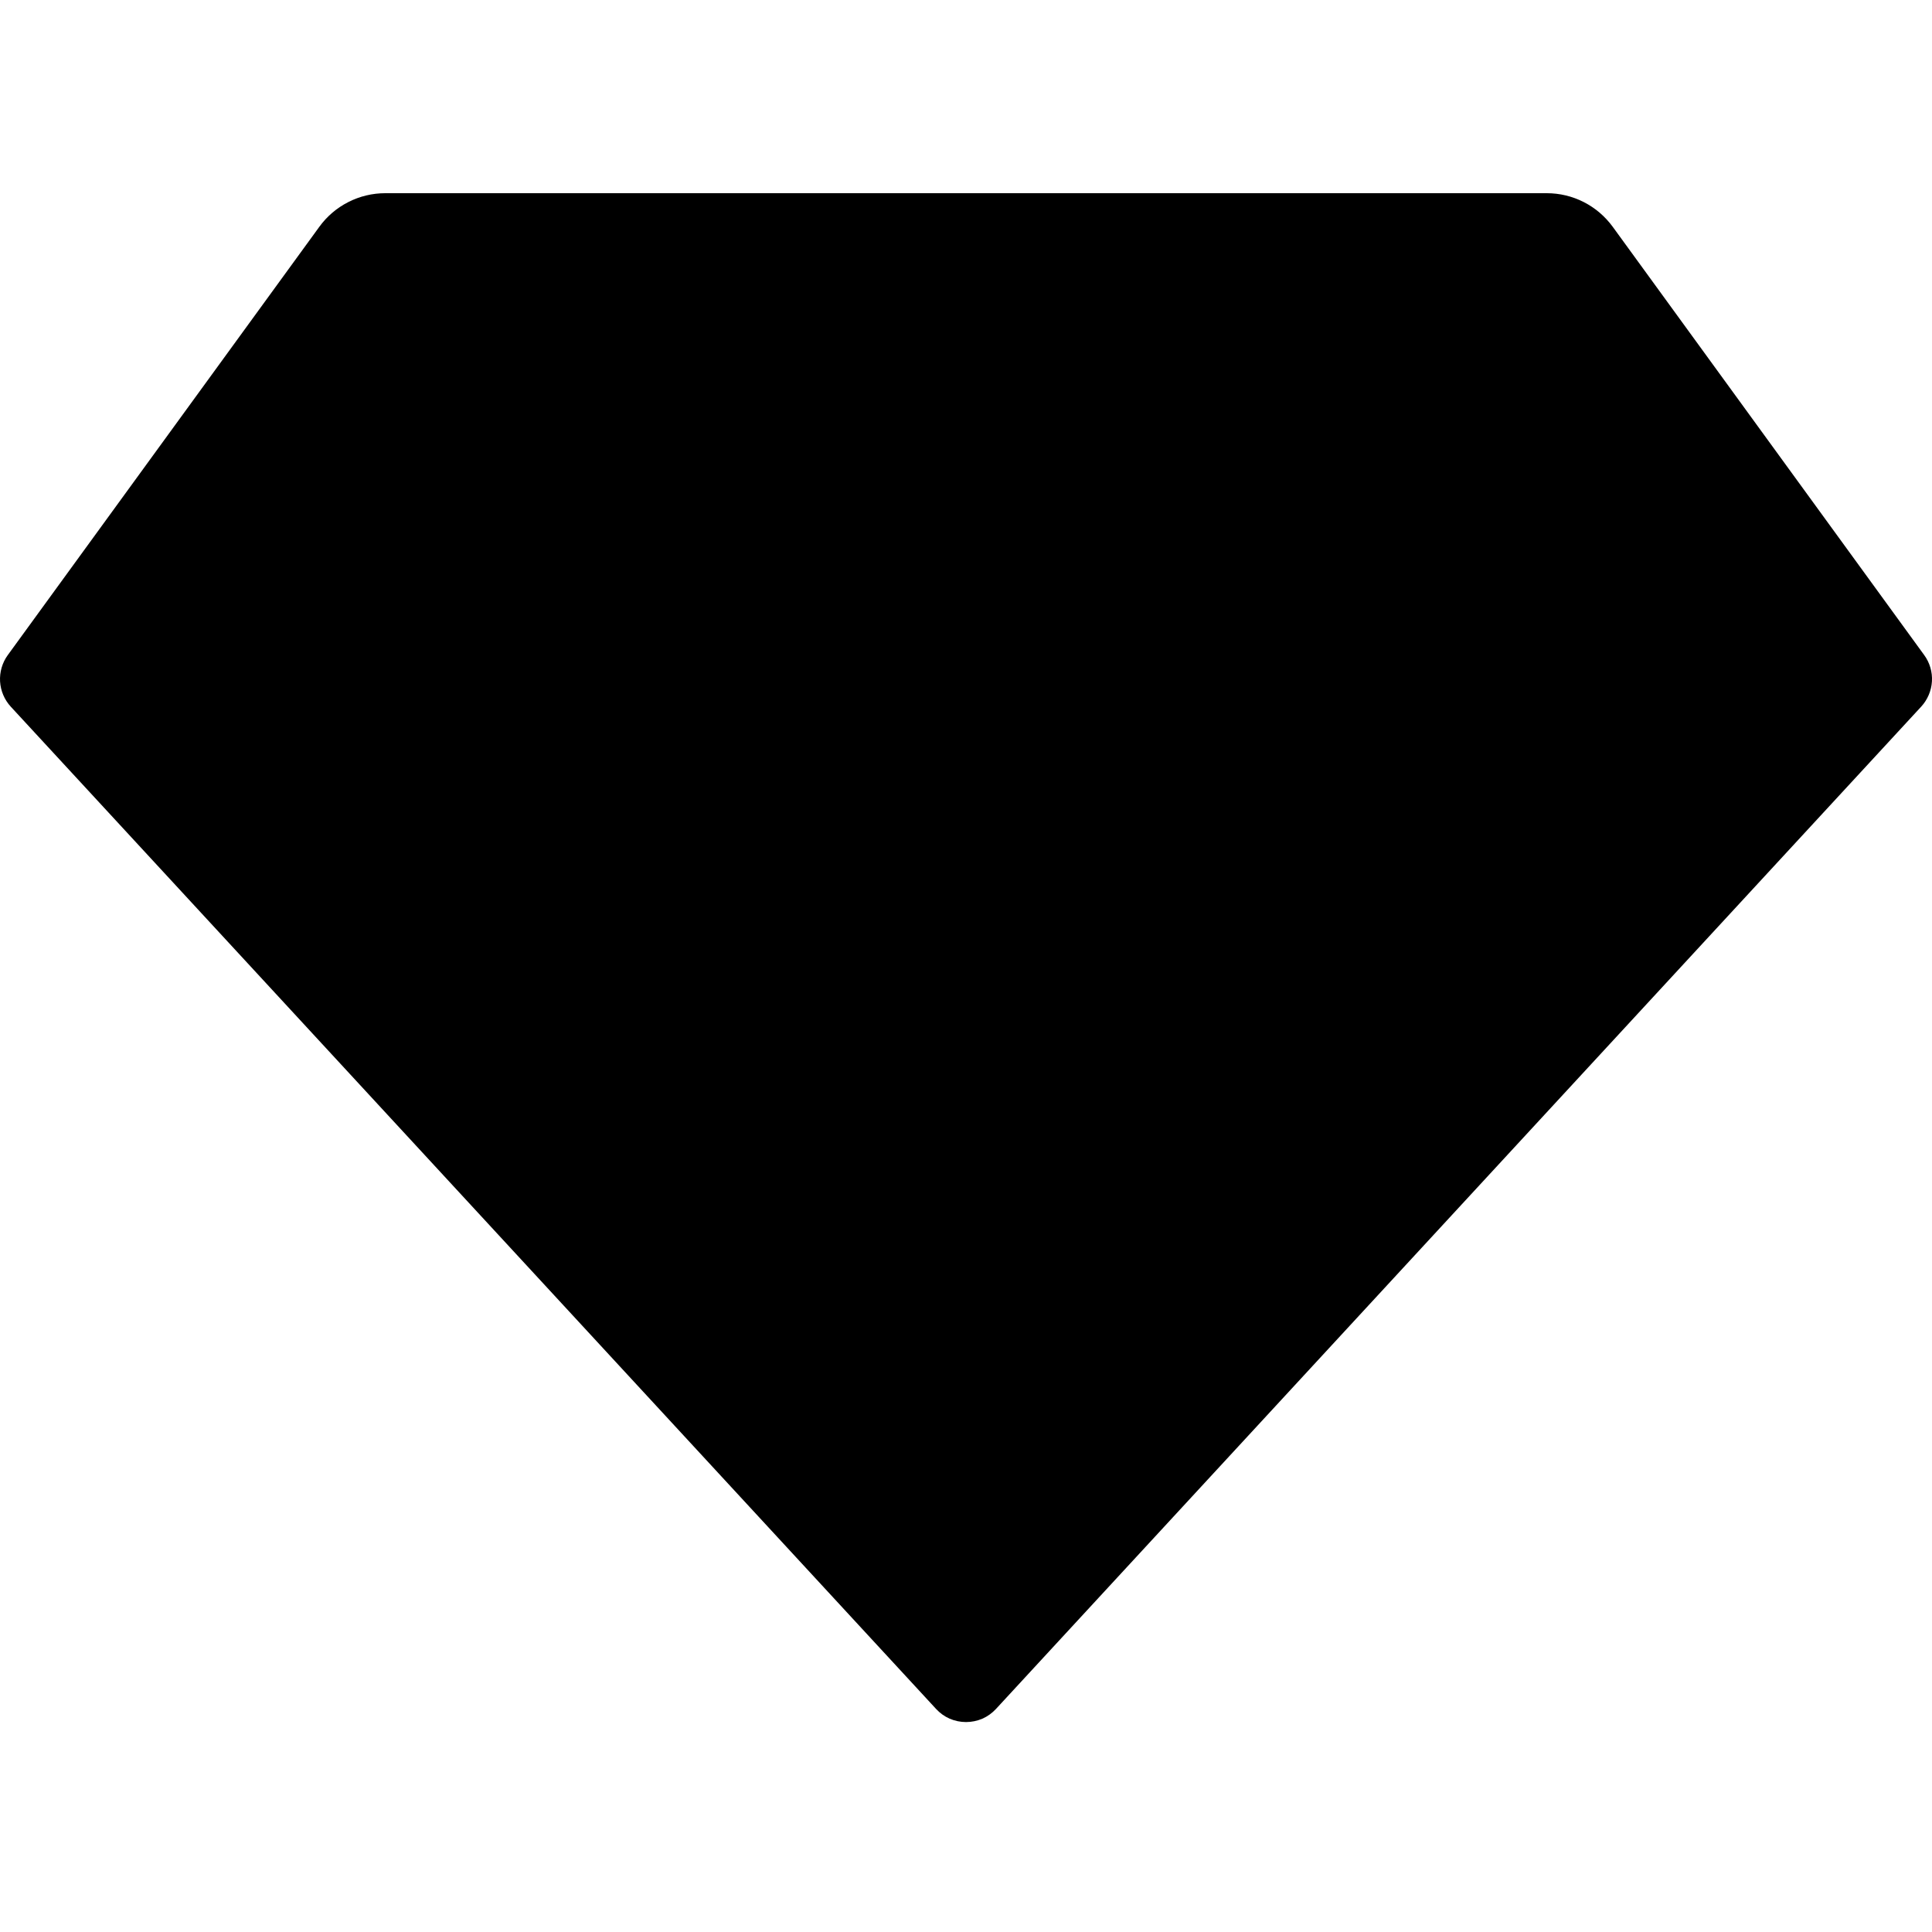 <?xml version="1.0" encoding="UTF-8"?>
<svg width="30px" height="30px" viewBox="0 0 30 30" version="1.1" xmlns="http://www.w3.org/2000/svg" xmlns:xlink="http://www.w3.org/1999/xlink">
    <!-- Generator: Sketch 58 (84663) - https://sketch.com -->
    <title>icons</title>
    <desc>Created with Sketch.</desc>
    <g id="Page-1" stroke="none" stroke-width="1" fill="none" fill-rule="evenodd">
        <g id="diamond">
            <rect id="Rectangle" x="0" y="0" width="30" height="30"></rect>
            <path d="M5.982,3 L24.018,3 C24.218,3 24.415,3.047 24.593,3.138 C24.77,3.228 24.924,3.36 25.042,3.521 L29.879,10.172 C29.965,10.29 30.008,10.435 29.999,10.581 C29.99,10.727 29.931,10.865 29.832,10.973 L15.465,26.537 C15.405,26.601 15.334,26.653 15.254,26.688 C15.174,26.722 15.088,26.74 15,26.74 C14.913,26.74 14.827,26.722 14.747,26.688 C14.667,26.653 14.595,26.601 14.536,26.537 L0.168,10.974 C0.069,10.866 0.01,10.728 0.001,10.581 C-0.007,10.435 0.035,10.29 0.121,10.172 L4.959,3.521 C5.076,3.36 5.23,3.228 5.408,3.138 C5.586,3.047 5.783,3 5.982,3 Z" id="Path" fill="#000000" fill-rule="nonzero"></path>
        </g>
    </g>
</svg>
